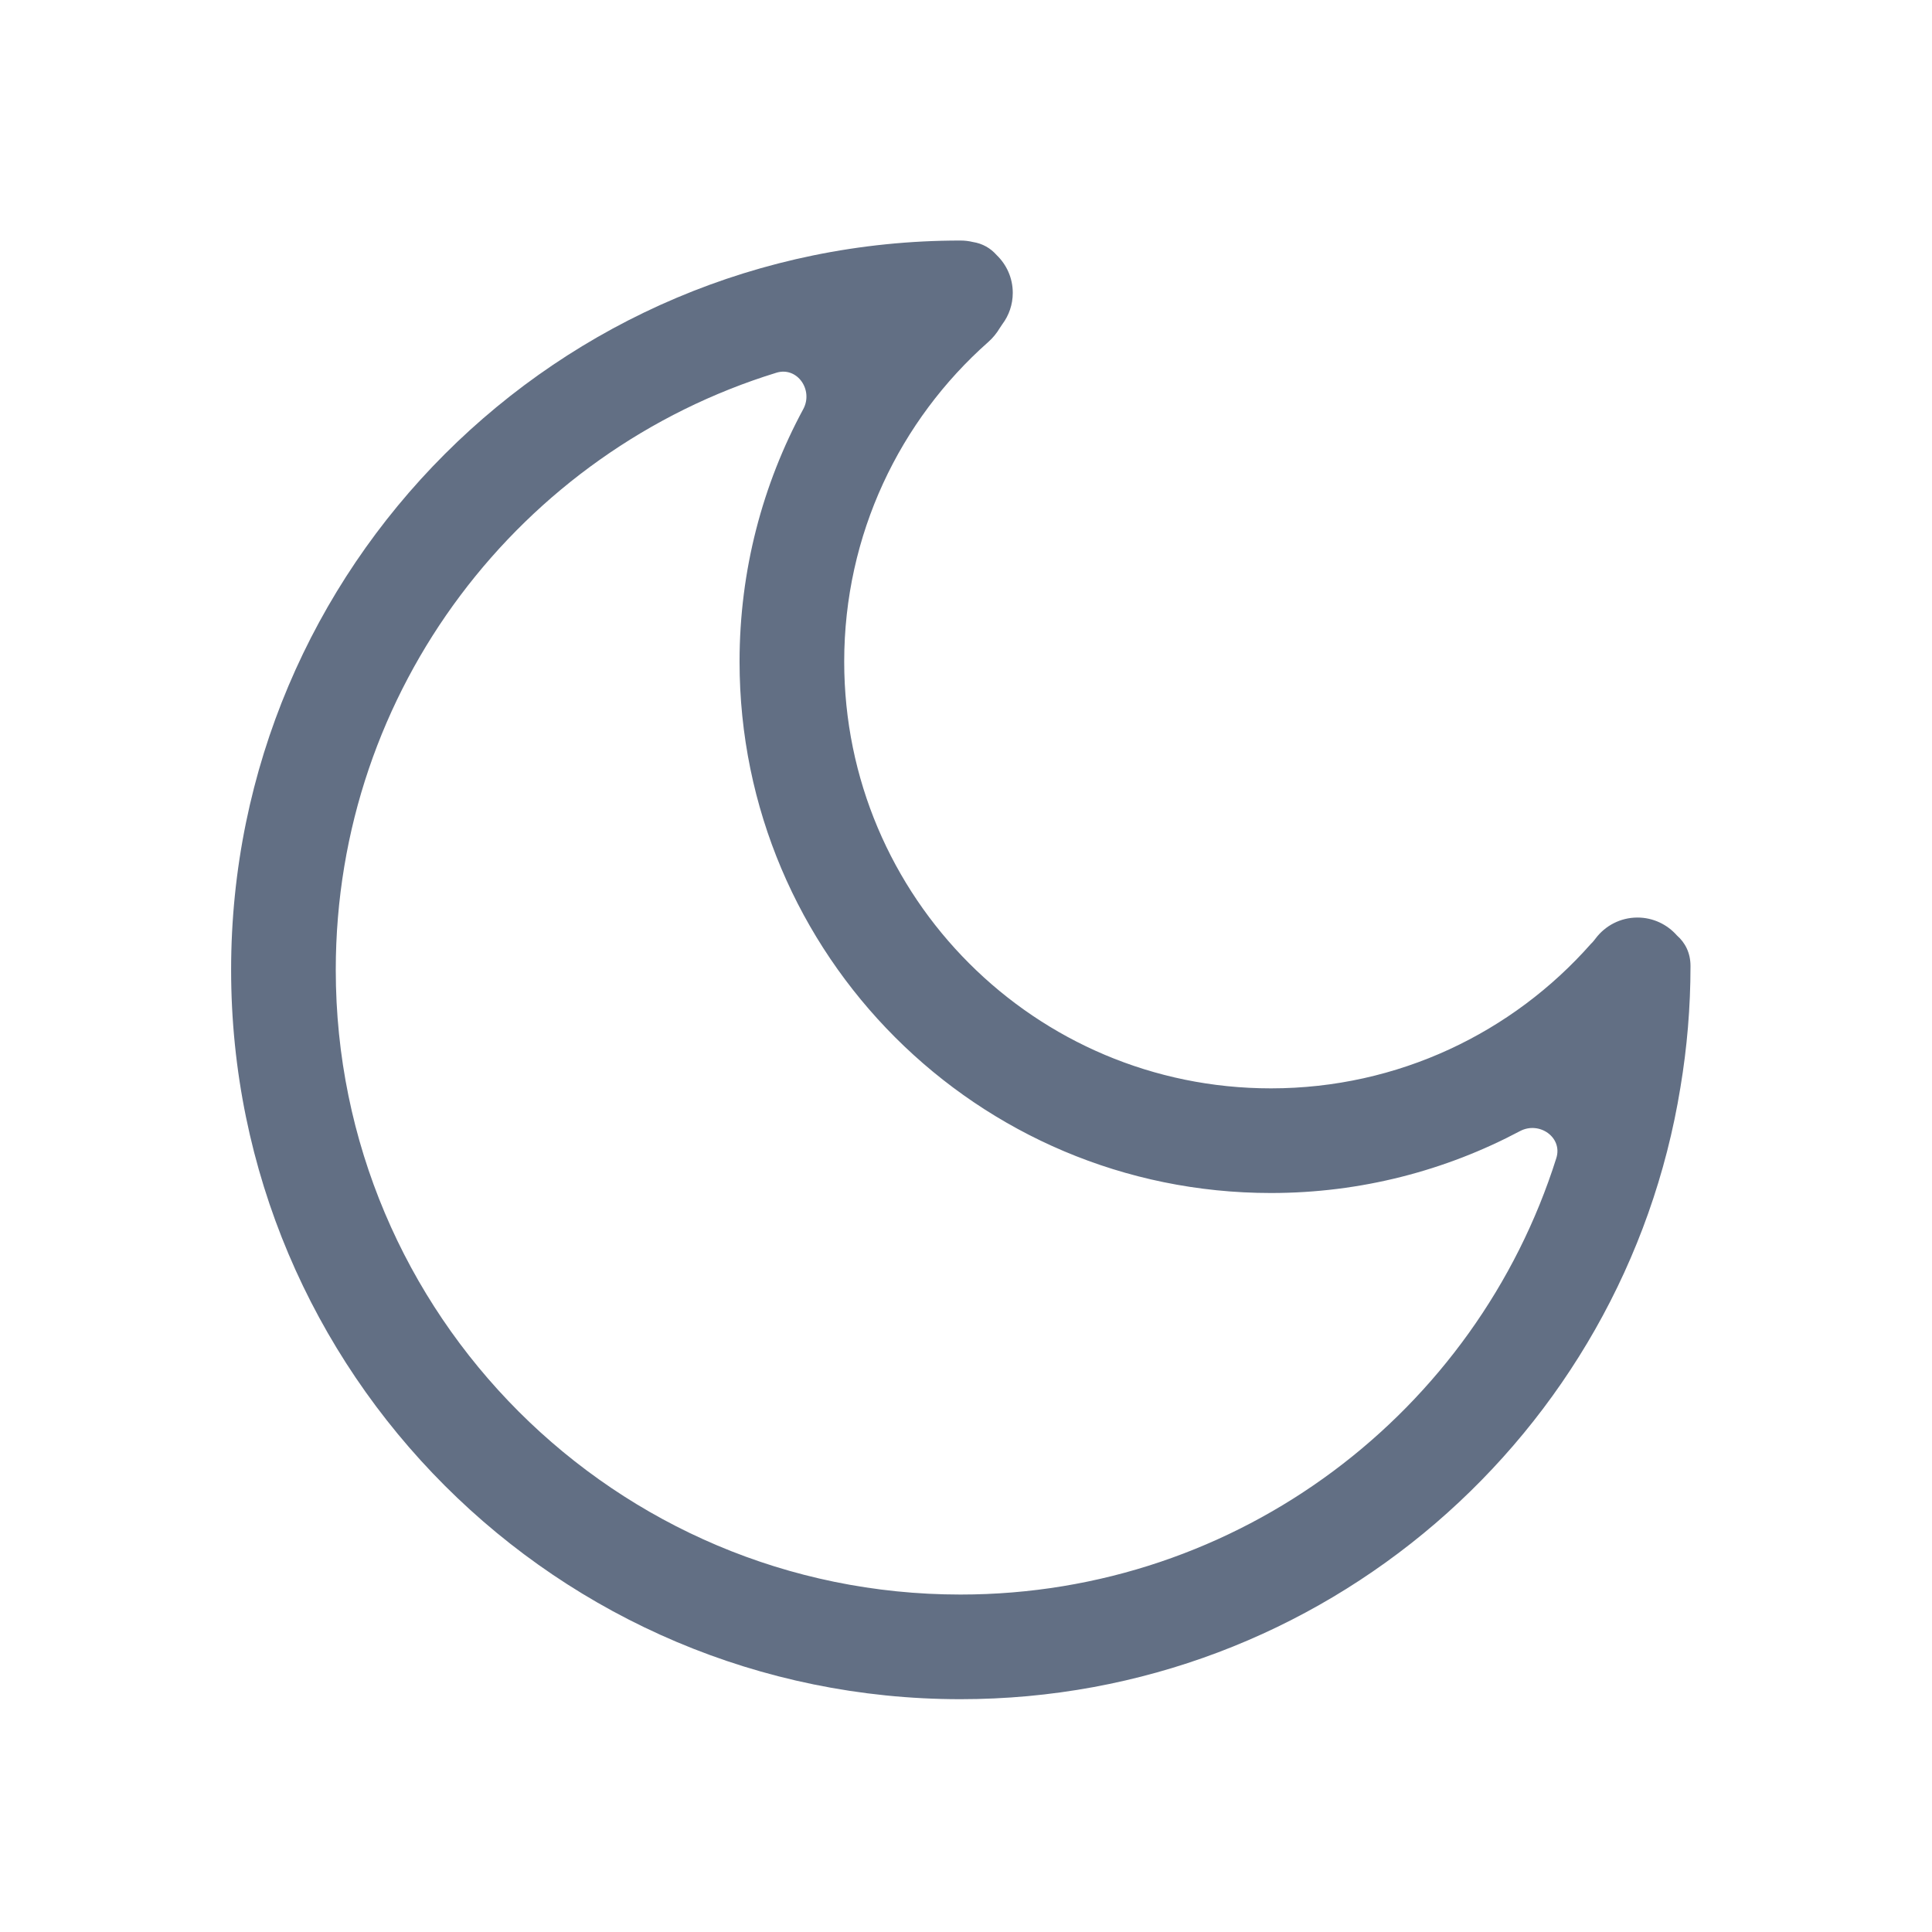 <svg width="24" height="24" viewBox="0 0 24 24" fill="none" xmlns="http://www.w3.org/2000/svg">
<path fill-rule="evenodd" clip-rule="evenodd" d="M9.978 5.083C10.107 4.845 9.904 4.551 9.645 4.63C6.475 5.606 4.171 8.558 4.171 12.048C4.171 16.334 7.645 19.808 11.931 19.808C15.401 19.808 18.341 17.53 19.333 14.387C19.415 14.129 19.122 13.924 18.882 14.051C17.959 14.541 16.906 14.82 15.788 14.82C12.142 14.82 9.187 11.865 9.187 8.219C9.187 7.084 9.474 6.016 9.978 5.083ZM20.831 11.62C20.711 11.484 20.536 11.398 20.341 11.398C20.129 11.398 19.94 11.5 19.821 11.658C19.809 11.675 19.795 11.691 19.781 11.707C19.774 11.713 19.768 11.72 19.762 11.726C18.791 12.826 17.37 13.52 15.788 13.52C12.86 13.52 10.487 11.147 10.487 8.219C10.487 6.639 11.179 5.22 12.276 4.249C12.334 4.198 12.382 4.138 12.421 4.073C12.43 4.058 12.44 4.043 12.451 4.028C12.533 3.919 12.581 3.784 12.581 3.638C12.581 3.453 12.504 3.287 12.38 3.168C12.306 3.084 12.207 3.025 12.084 3.006C12.035 2.994 11.984 2.988 11.931 2.988C6.927 2.988 2.871 7.044 2.871 12.048C2.871 17.052 6.927 21.108 11.931 21.108C16.438 21.108 20.177 17.817 20.875 13.507C20.957 13.017 21 12.513 21 12C21 11.837 20.934 11.71 20.831 11.62Z" fill="#626F84"/>
</svg>
